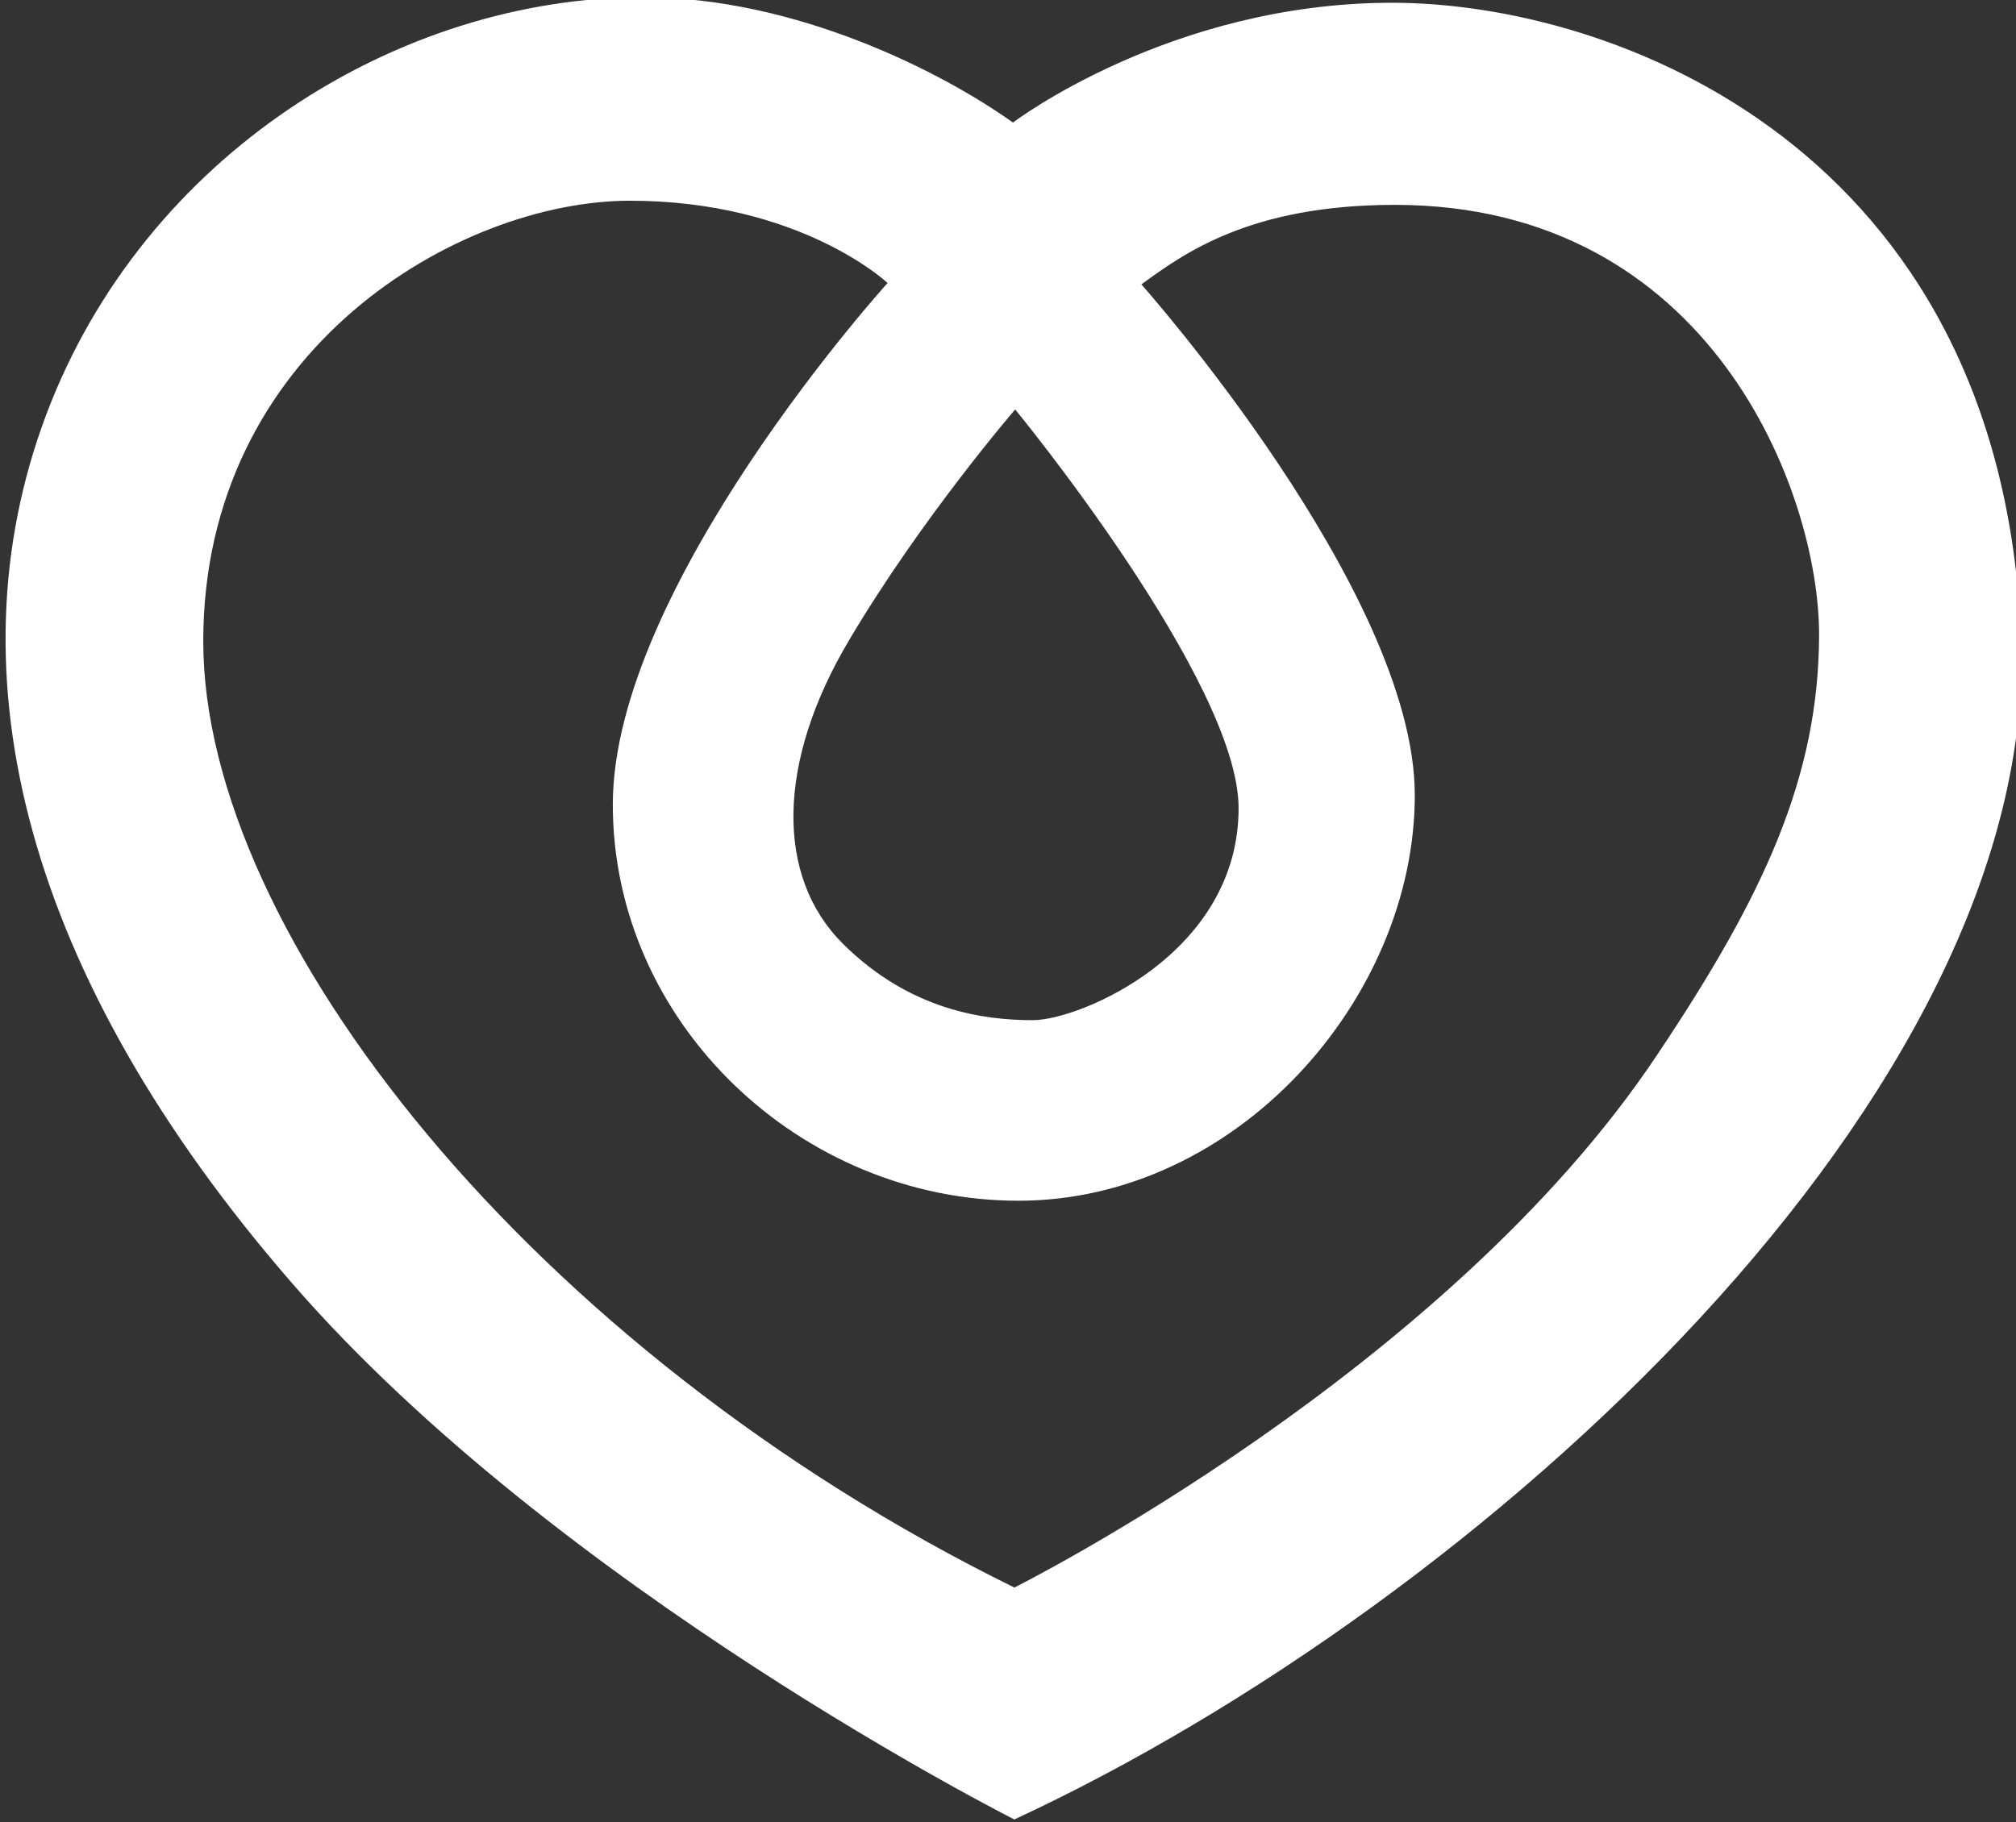 <?xml version="1.0" encoding="utf-8"?>
<!-- Generator: Adobe Illustrator 21.0.2, SVG Export Plug-In . SVG Version: 6.00 Build 0)  -->
<svg version="1.1" id="Layer_1" xmlns="http://www.w3.org/2000/svg" xmlns:xlink="http://www.w3.org/1999/xlink" x="0px" y="0px"
	 viewBox="0 0 730 660" style="enable-background:new 0 0 730 660;" xml:space="preserve">
<rect x="0" y="0" width="730" height="660" fill="#333333" stroke="none"/>
<style type="text/css">
	.st0{fill:#FFFFFF;}
</style>
<path class="st0" d="M731.8,229.9C724.2,53.5,584.5,1,504.1,1c-80.4,0-137.3,43.4-137.3,43.4C341.5,26.3,288.4-1,232.9-1
	C144.4-1,52.1,56.1,16.7,150.3c-35.4,94.2-7.2,203.6,89,314.4C201.8,575.5,367.3,659,367.3,659C536.6,580.4,739,395.9,731.8,229.9z
	 M367.6,148.3c0,0,80.9,98.4,80.9,144.4c0,52.7-57.5,76.8-74.5,76.8c-17,0-44.1-3.2-68.7-27.6c-24.6-24.4-24.1-65.9,2.2-110.1
	C333.7,187.6,367.6,148.3,367.6,148.3z M600.3,381.7c-76.5,115.2-233,193.3-233,193.3C192.7,489.1,73.6,338.3,73.6,232.3
	S166.4,72.7,228.1,72.7c61.7,0,93.3,29.8,93.3,29.8s-99.5,109.8-99.5,188.9c0,79.1,67.9,143.5,146.9,143.5
	c78.9,0,143.5-73.2,143.5-146.9c0-73.7-99-185-99-185c14.8-10.7,38.7-28.8,91.8-28.8c114.3,0,153.6,104,153.6,155.7
	C658.6,281.6,638.5,324.6,600.3,381.7z"/>
</svg>
